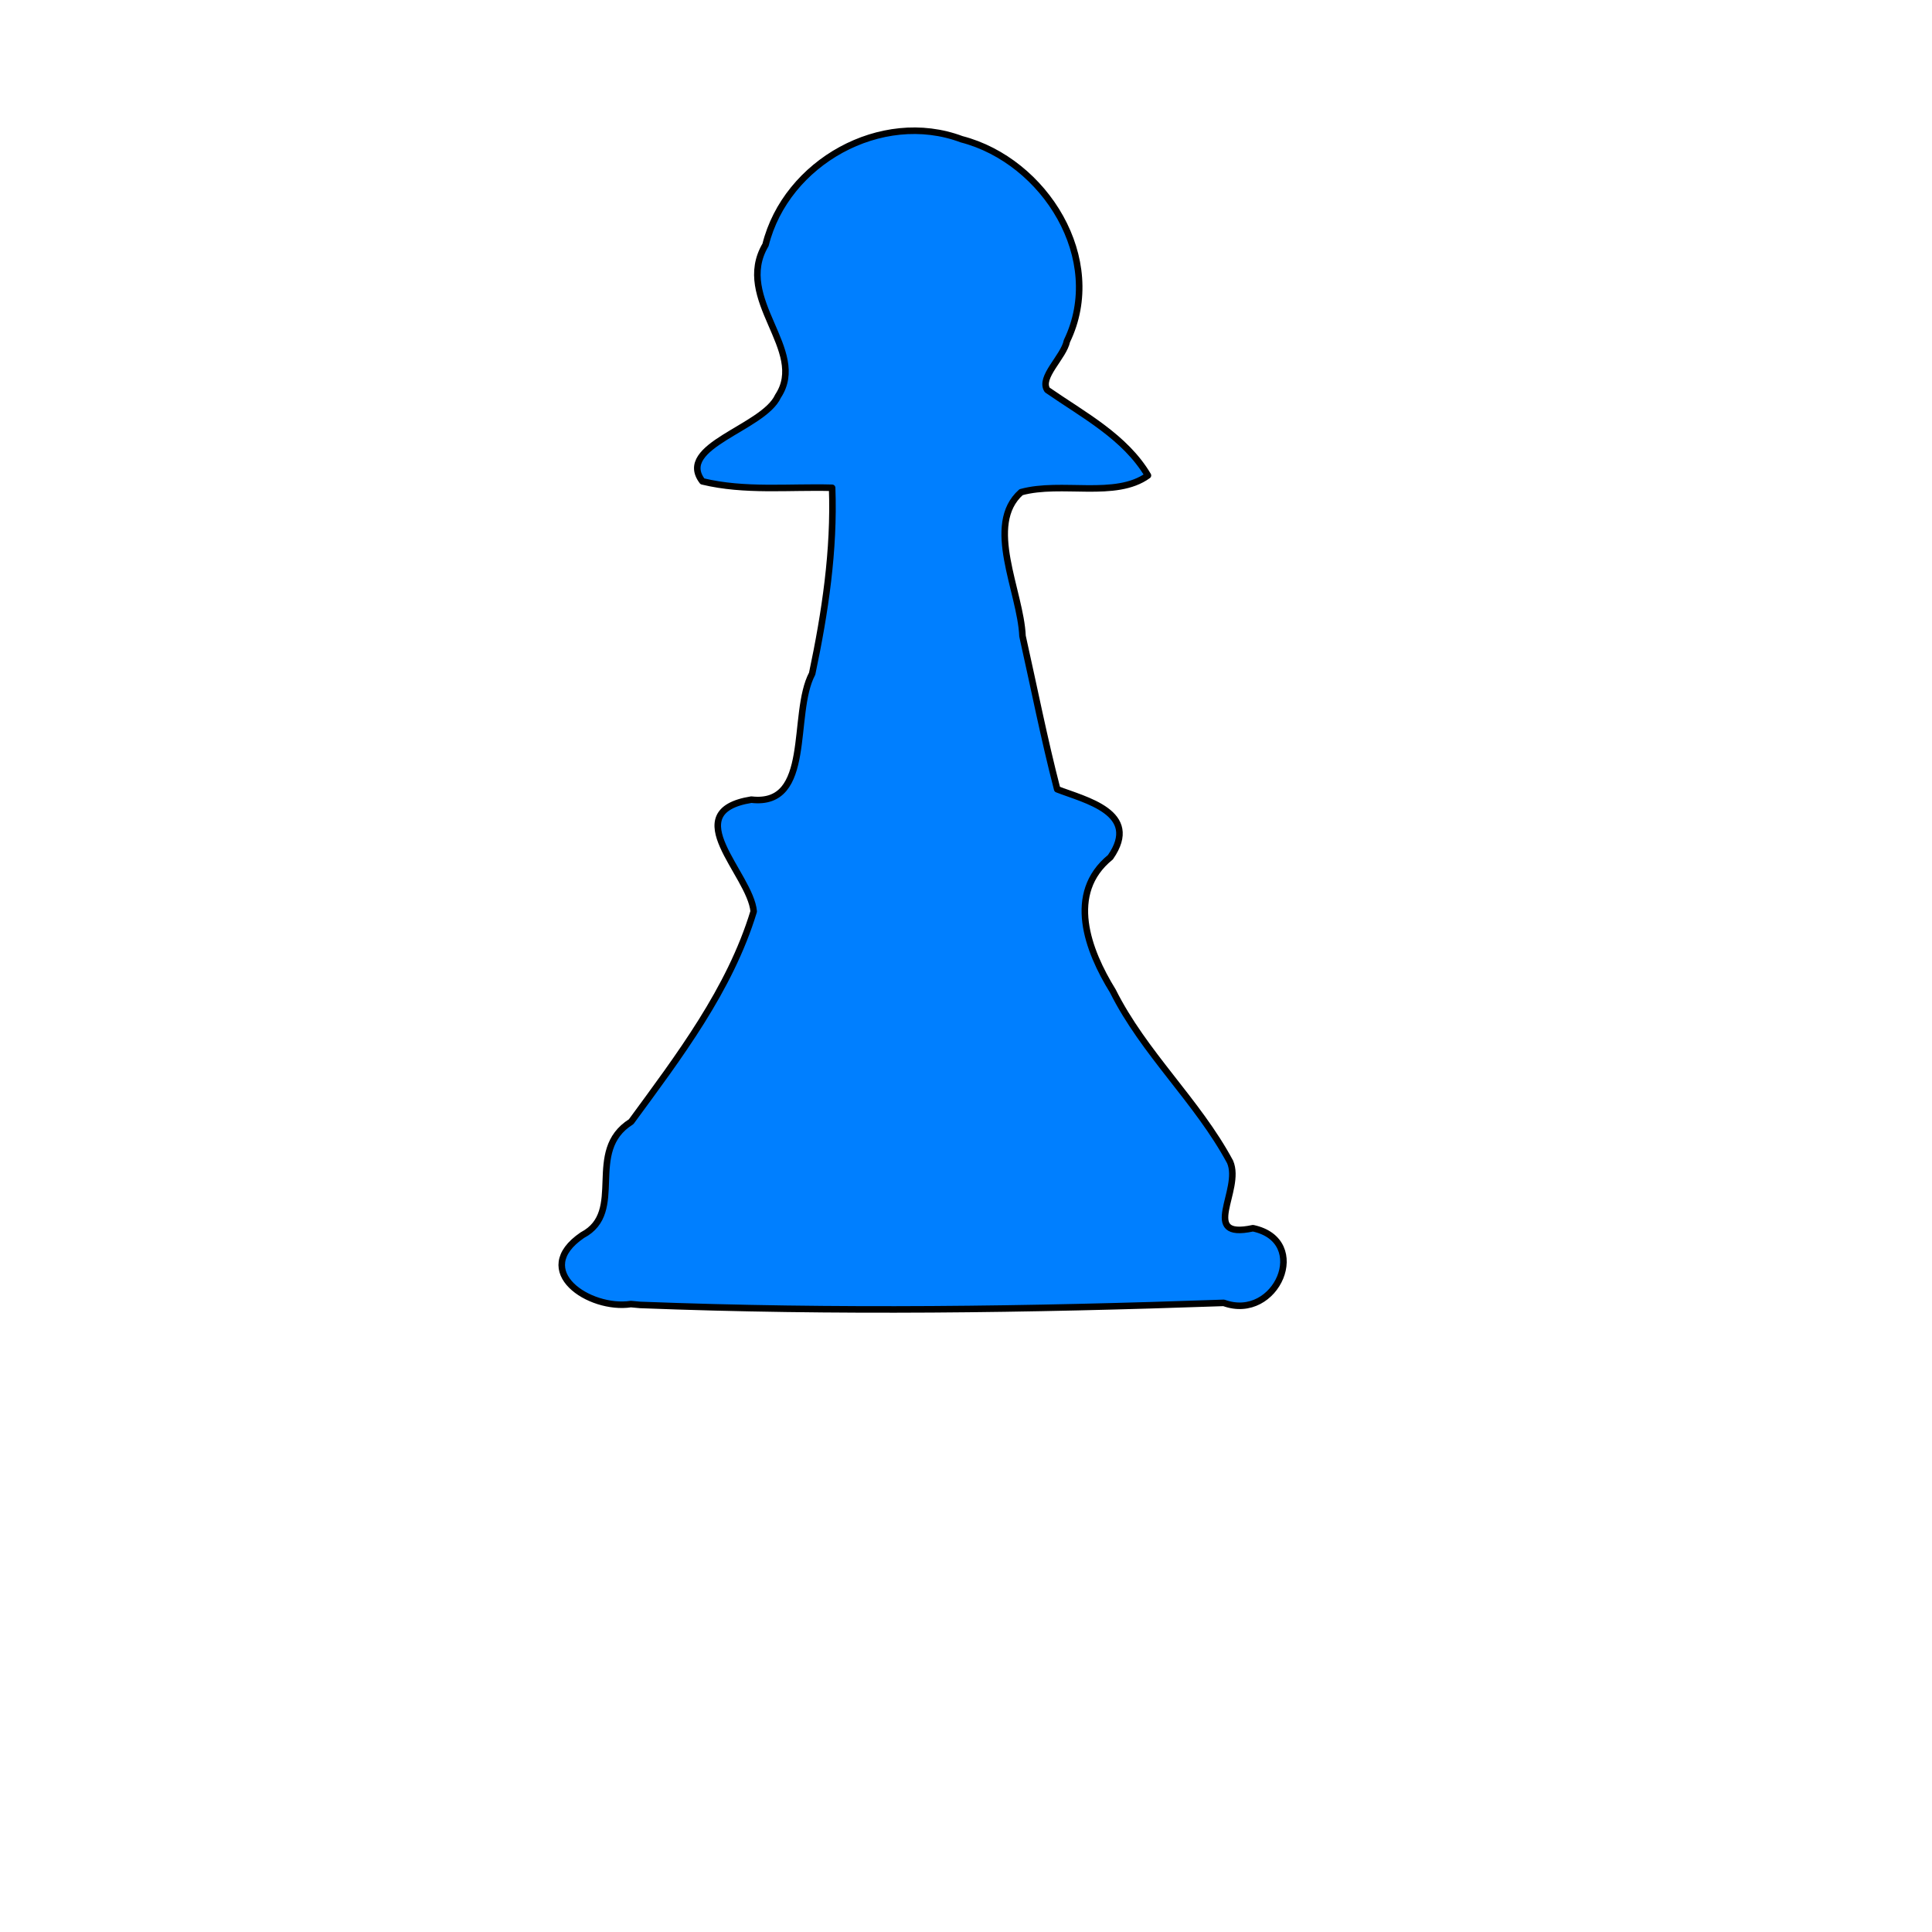 <svg width="31" height="31" xmlns="http://www.w3.org/2000/svg">

 <title/>
 <g label="Layer 1" id="imagebot_1">
  <title label="Layer 1"/>
  <path transform="translate(0 0) matrix(0.035 0 0 0.035 15.836 0.833)" d="M -163.21 574.045 C -182.235 576.94 -209.569 558.869 -185.483 542.445 C -165.1 531.765 -184.659 503.954 -163.105 490.445 C -141.188 460.523 -117.854 429.937 -106.932 394.037 C -108.456 376.838 -142.521 348.368 -108.01 342.79 C -79.553 346.098 -89.961 303.494 -80.125 285.034 C -74.211 257.014 -69.912 228.527 -70.973 199.829 C -90.791 199.275 -111.015 201.583 -130.443 196.871 C -142.837 180.604 -102.444 172.504 -95.778 157.821 C -81.794 136.717 -116.251 113.4 -101.501 88.452 C -92.079 50.687 -48.494 26.203 -11.614 40.037 C 26.575 49.941 54.805 95.053 36.654 132.579 C 35.205 139.819 23.863 149.205 27.651 154.971 C 44.187 166.447 63.334 176.448 73.811 194.168 C 58.977 204.923 34.156 196.732 15.648 201.841 C -1.19 216.776 15.443 247.314 16.305 267.805 C 21.558 291.217 26.195 314.836 32.215 338.034 C 44.869 342.97 70.86 348.686 56.603 369.191 C 36.277 385.692 46.226 411.975 57.693 430.492 C 71.966 459.087 96.466 480.932 111.475 508.867 C 117.049 521.764 97.123 544.605 121.957 539.264 C 148.879 544.983 132.769 582.312 108.576 573.493 C 19.438 576.631 -69.882 577.905 -159.022 574.434 L -163.21 574.045 L -163.21 574.045 L -163.21 574.045 z" id="imagebot_4" stroke-linecap="round" stroke-linejoin="round" stroke-width="3" stroke="#000000" fill="#007fff"/>
 </g>
</svg>